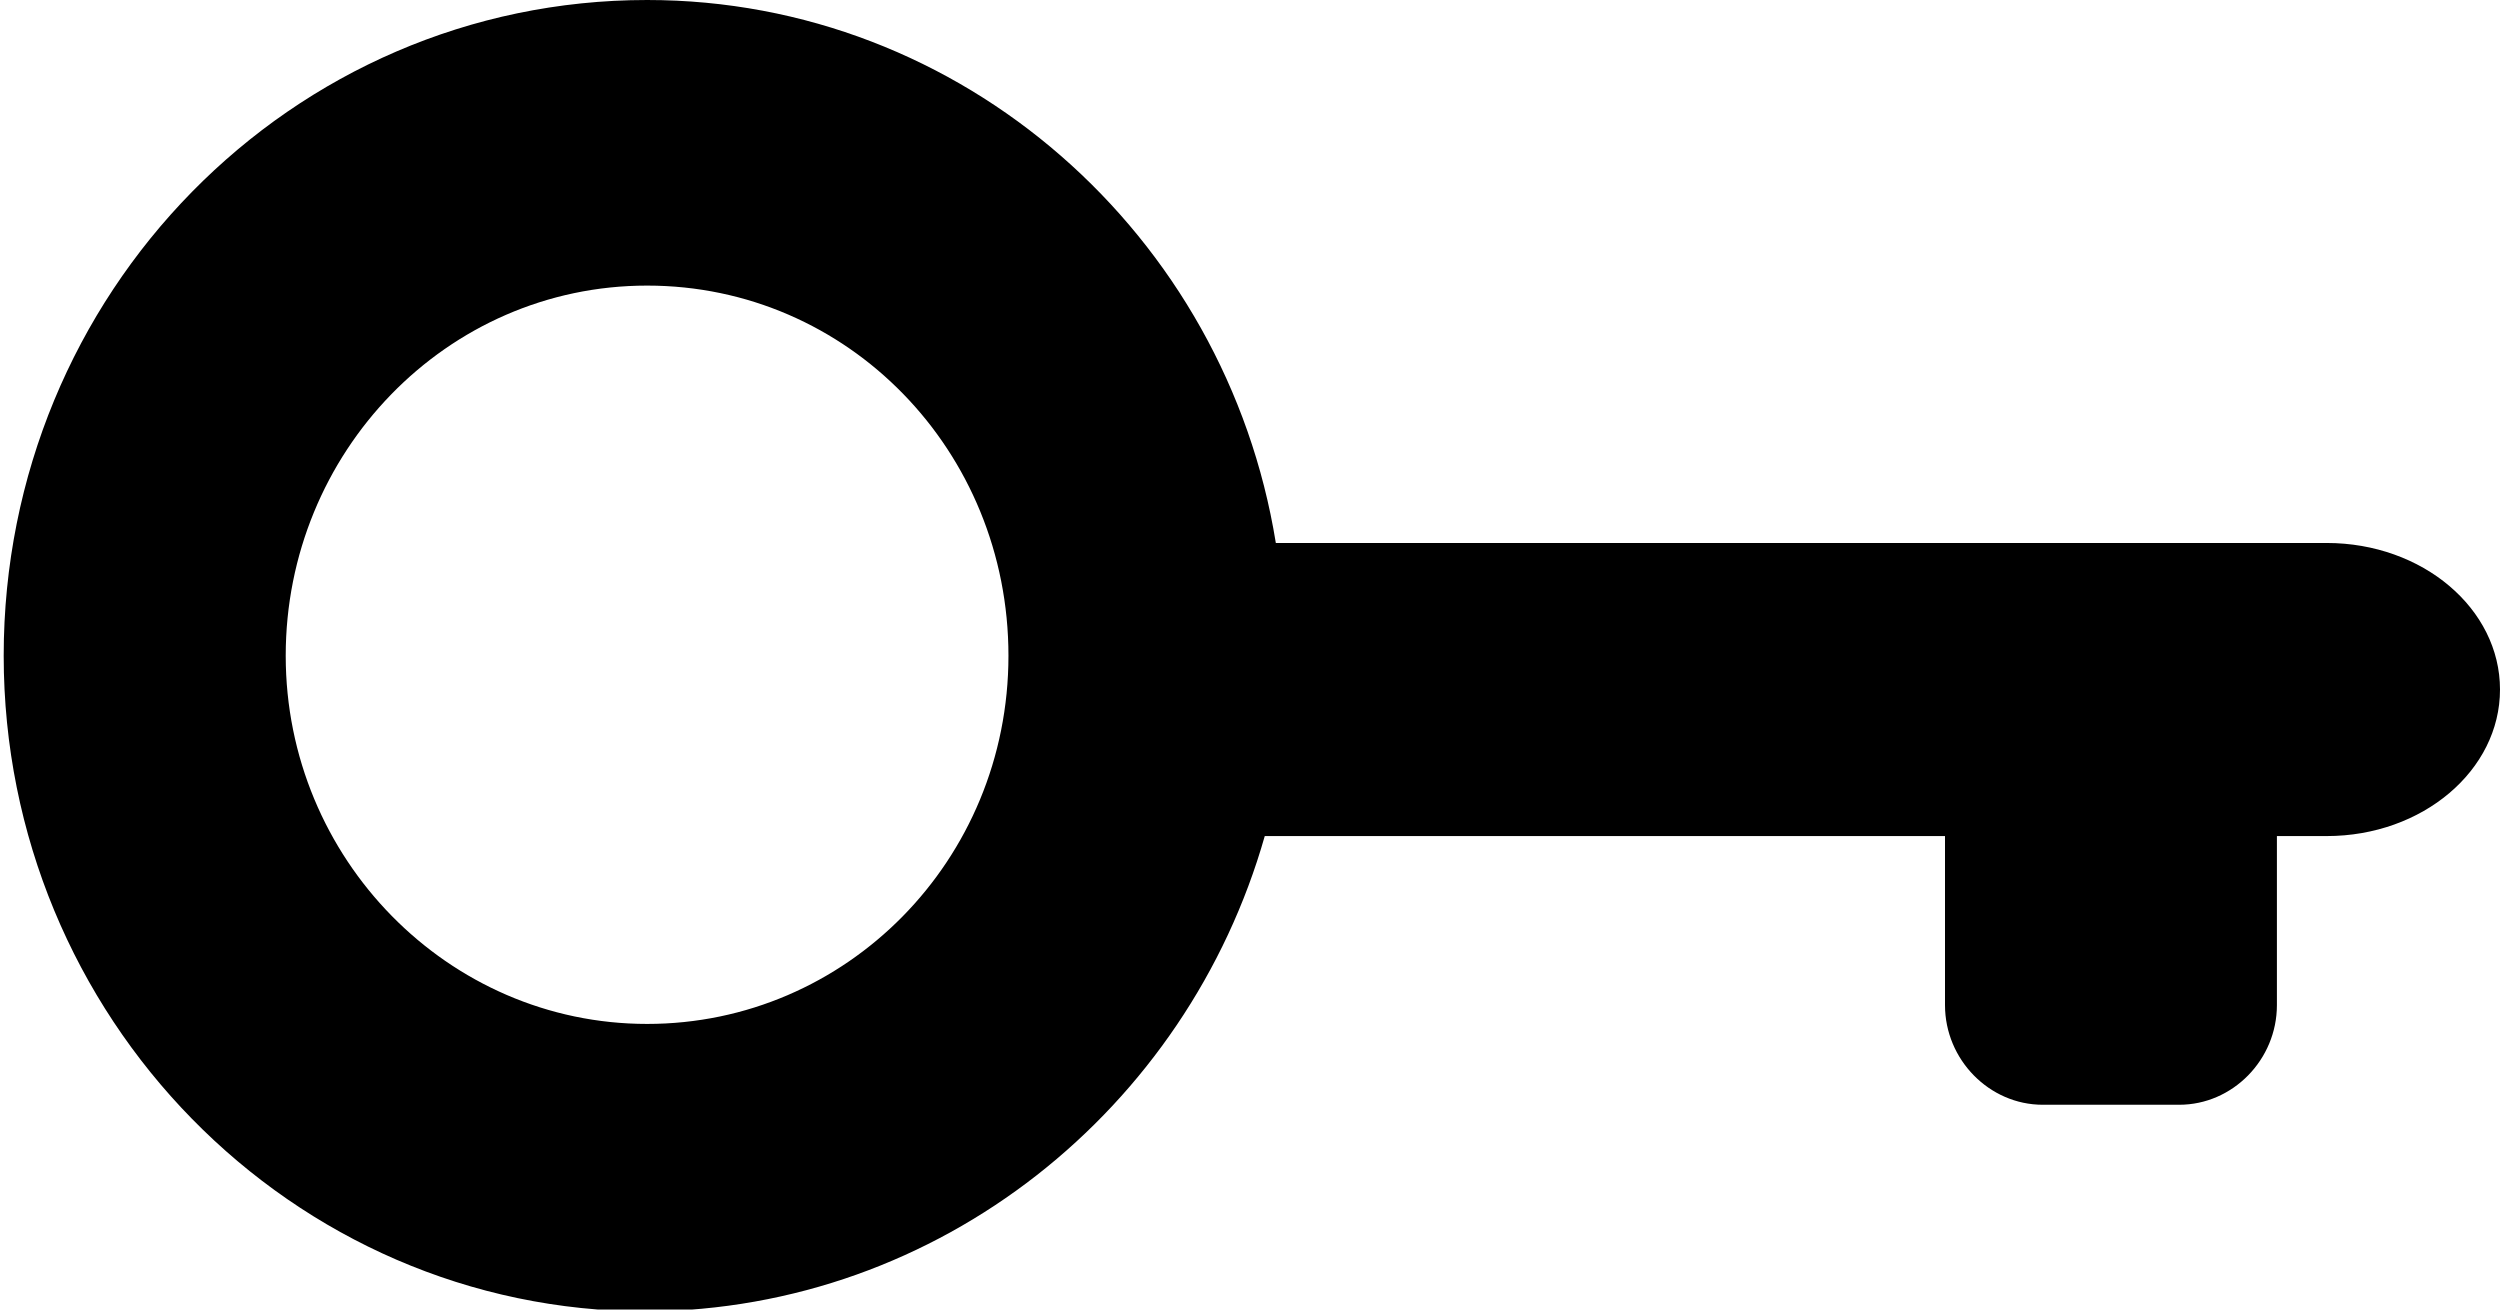 <svg width="21" height="11" viewBox="0 0 21 11" fill="none" xmlns="http://www.w3.org/2000/svg">
<path d="M10.624 7.023H16.338V8.443C16.338 8.901 16.71 9.28 17.159 9.28H18.305C18.755 9.28 19.126 8.901 19.126 8.443V7.023H19.544C20.35 7.023 21 6.471 21 5.792C21 5.113 20.35 4.561 19.544 4.561H10.717C10.299 1.973 8.084 0 5.436 0C2.447 0 0.031 2.462 0.031 5.508C0.031 8.538 2.447 11.016 5.436 11.016C7.898 11 9.973 9.311 10.624 7.023ZM5.436 8.601C3.763 8.601 2.4 7.212 2.4 5.508C2.4 3.803 3.748 2.399 5.436 2.399C7.124 2.399 8.471 3.788 8.471 5.508C8.471 7.228 7.108 8.601 5.436 8.601Z" fill="black"/>
</svg>
